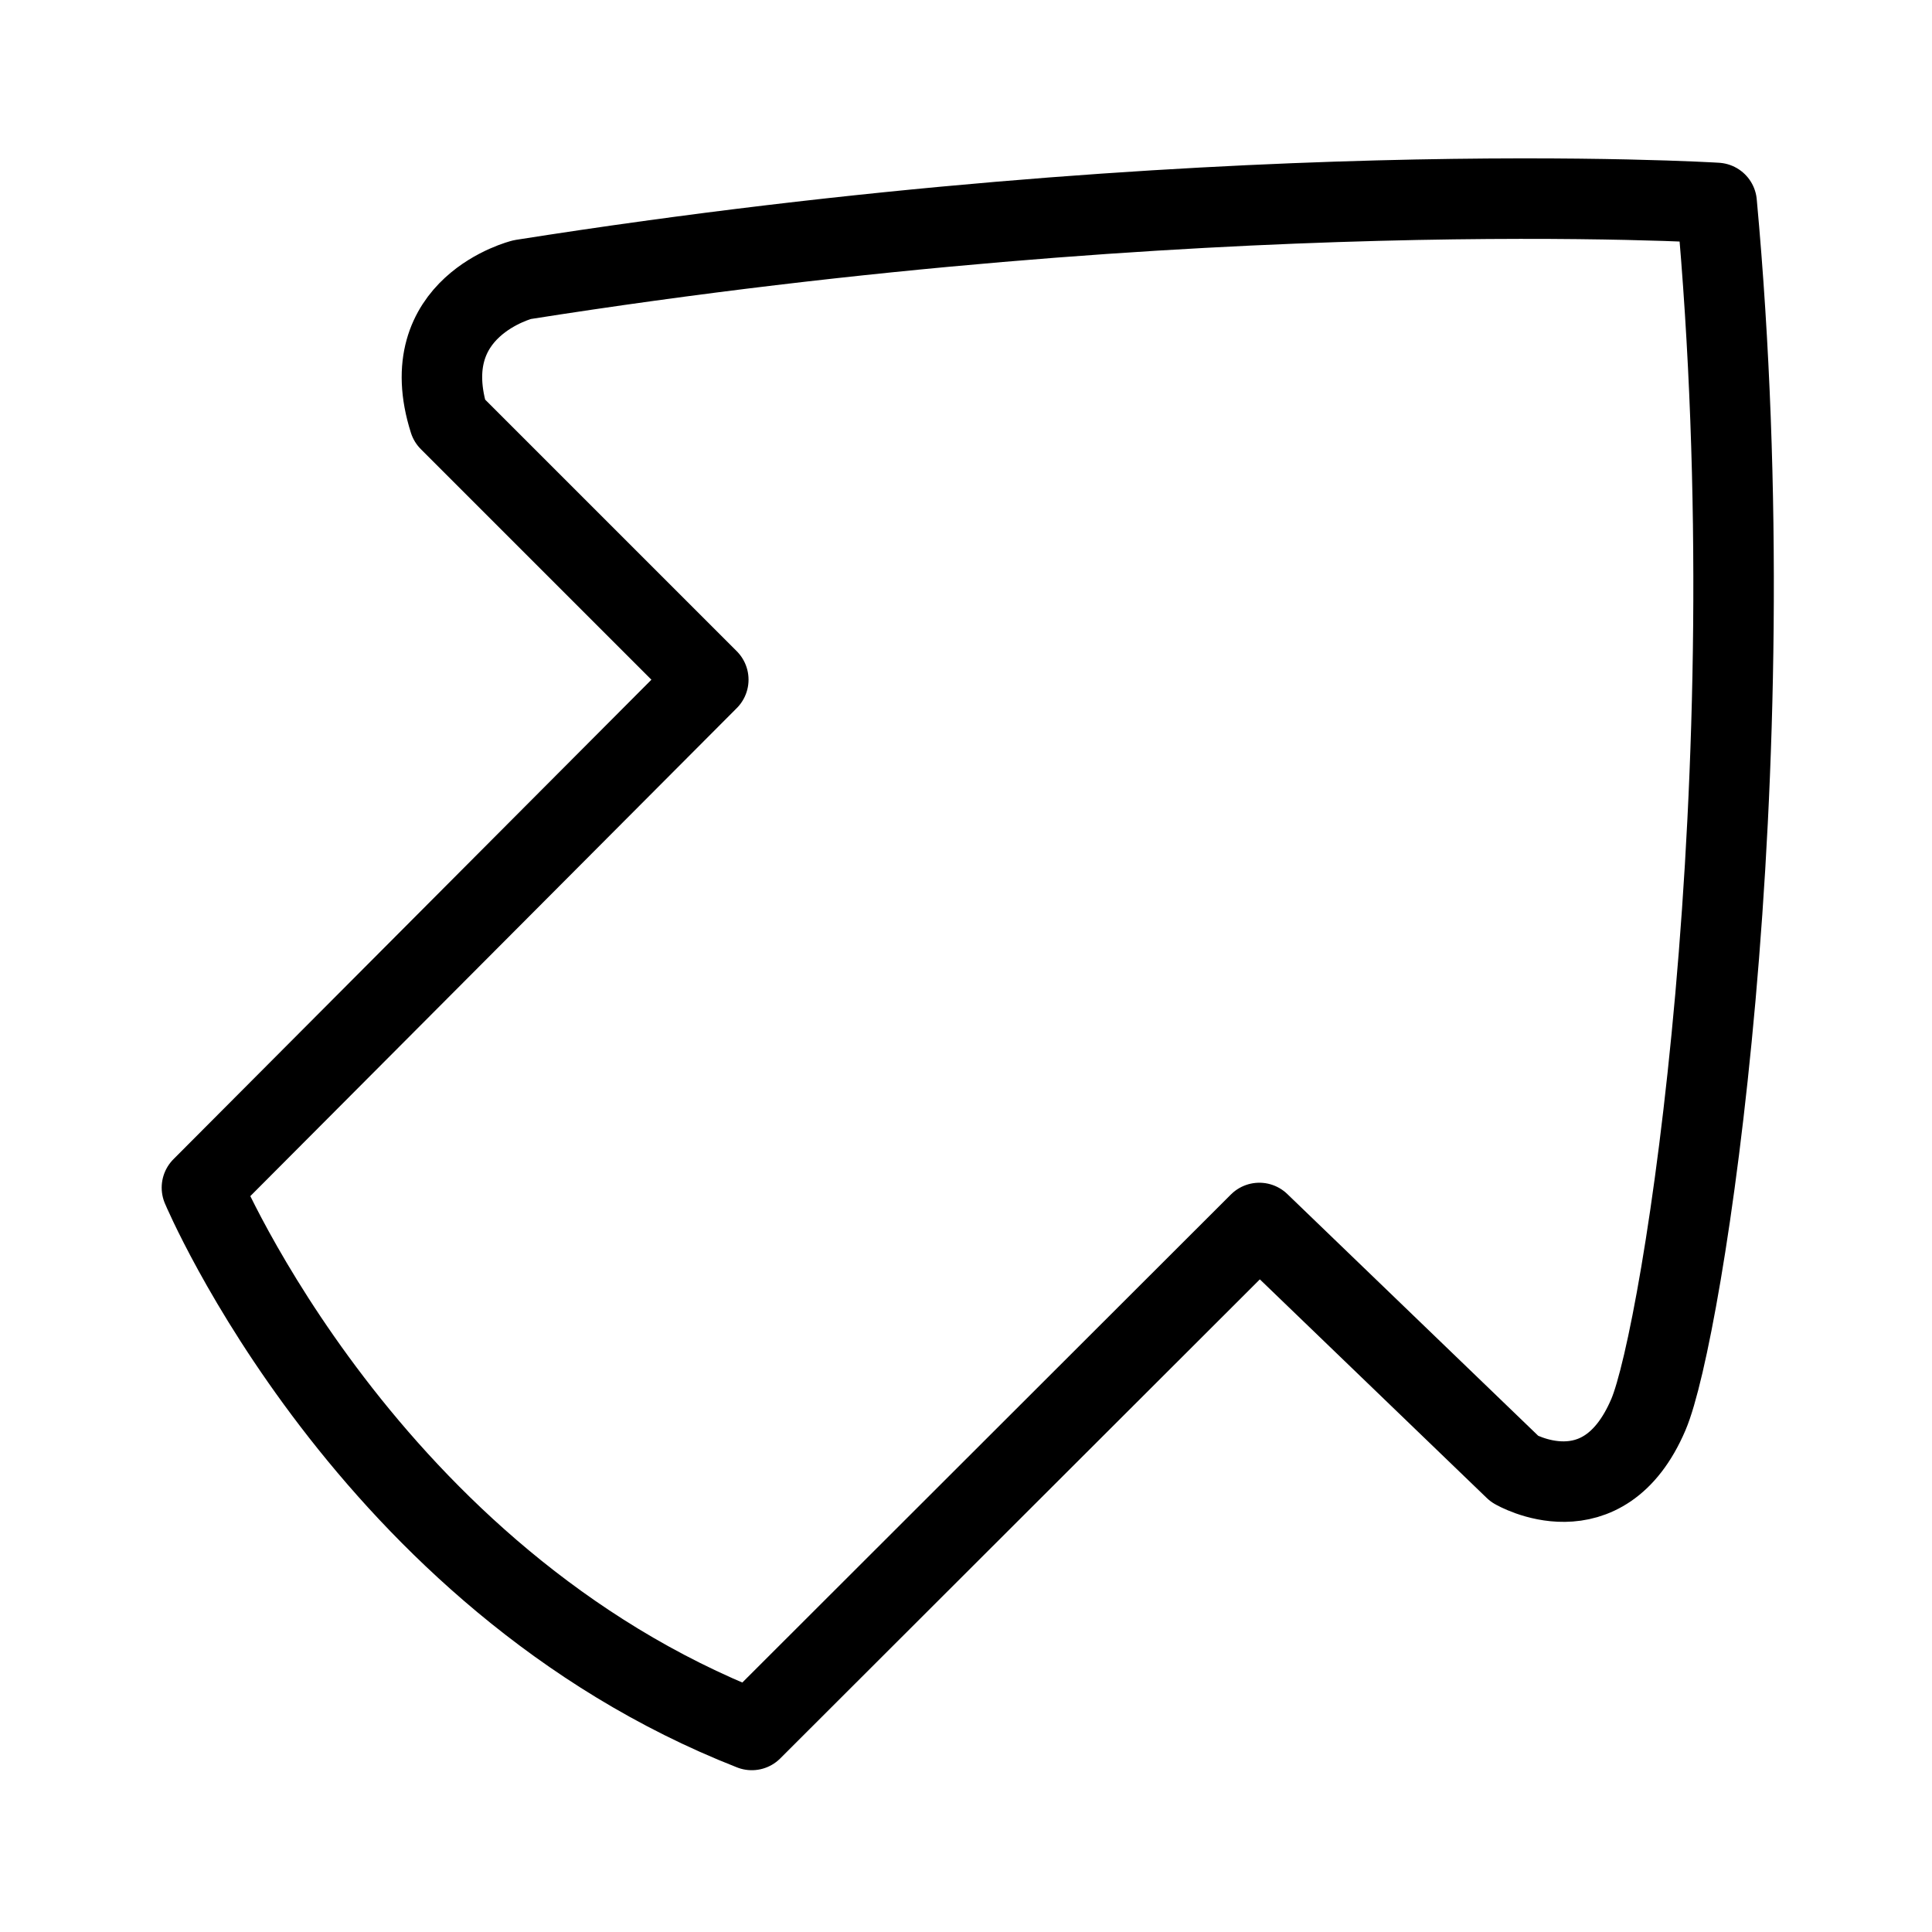 <?xml version="1.0" encoding="UTF-8" standalone="no"?>
<!-- Created with Inkscape (http://www.inkscape.org/) -->

<svg
   version="1.1"
   id="svg2"
   width="192"
   height="192"
   viewBox="0 0 192 192"
   sodipodi:docname="imgur.png"
   xmlns:inkscape="http://www.inkscape.org/namespaces/inkscape"
   xmlns:sodipodi="http://sodipodi.sourceforge.net/DTD/sodipodi-0.dtd"
   xmlns="http://www.w3.org/2000/svg"
   xmlns:svg="http://www.w3.org/2000/svg">
  <defs
     id="defs6" />
  <sodipodi:namedview
     id="namedview4"
     pagecolor="#ffffff"
     bordercolor="#000000"
     borderopacity="0.25"
     inkscape:showpageshadow="2"
     inkscape:pageopacity="0.0"
     inkscape:pagecheckerboard="0"
     inkscape:deskcolor="#d1d1d1"
     showgrid="false"
     showguides="true">
    <sodipodi:guide
       position="181.438,175.977"
       orientation="0,-1"
       id="guide400"
       inkscape:locked="false" />
    <sodipodi:guide
       position="175.962,175.029"
       orientation="1,0"
       id="guide956"
       inkscape:locked="false" />
    <sodipodi:guide
       position="137.346,15.966"
       orientation="0,-1"
       id="guide958"
       inkscape:locked="false" />
    <sodipodi:guide
       position="16.017,89.695"
       orientation="1,0"
       id="guide960"
       inkscape:locked="false" />
  </sodipodi:namedview>
  <g
     inkscape:groupmode="layer"
     inkscape:label="Image"
     id="g8">
    <path
       style="fill:#000000;fill-opacity:0;stroke:#000000;stroke-width:8;stroke-linecap:round;stroke-linejoin:round;paint-order:stroke fill markers"
       d="m 125.152,121.538 25.381,24.454 c 0,0 8.777,5.135 13.283,-5.412 3.388,-7.929 12.111,-62.562 6.784,-120.412 0,0 -50.353,-3.151 -118.692,7.618 0,0 -10.858,2.686 -7.258,14.02 L 70.389,67.544 20.068,118.027 c 0,0 16.354,38.875 54.644,53.894 z"
       id="path302"
       sodipodi:nodetypes="ccsccccccc" />
  </g>
</svg>

